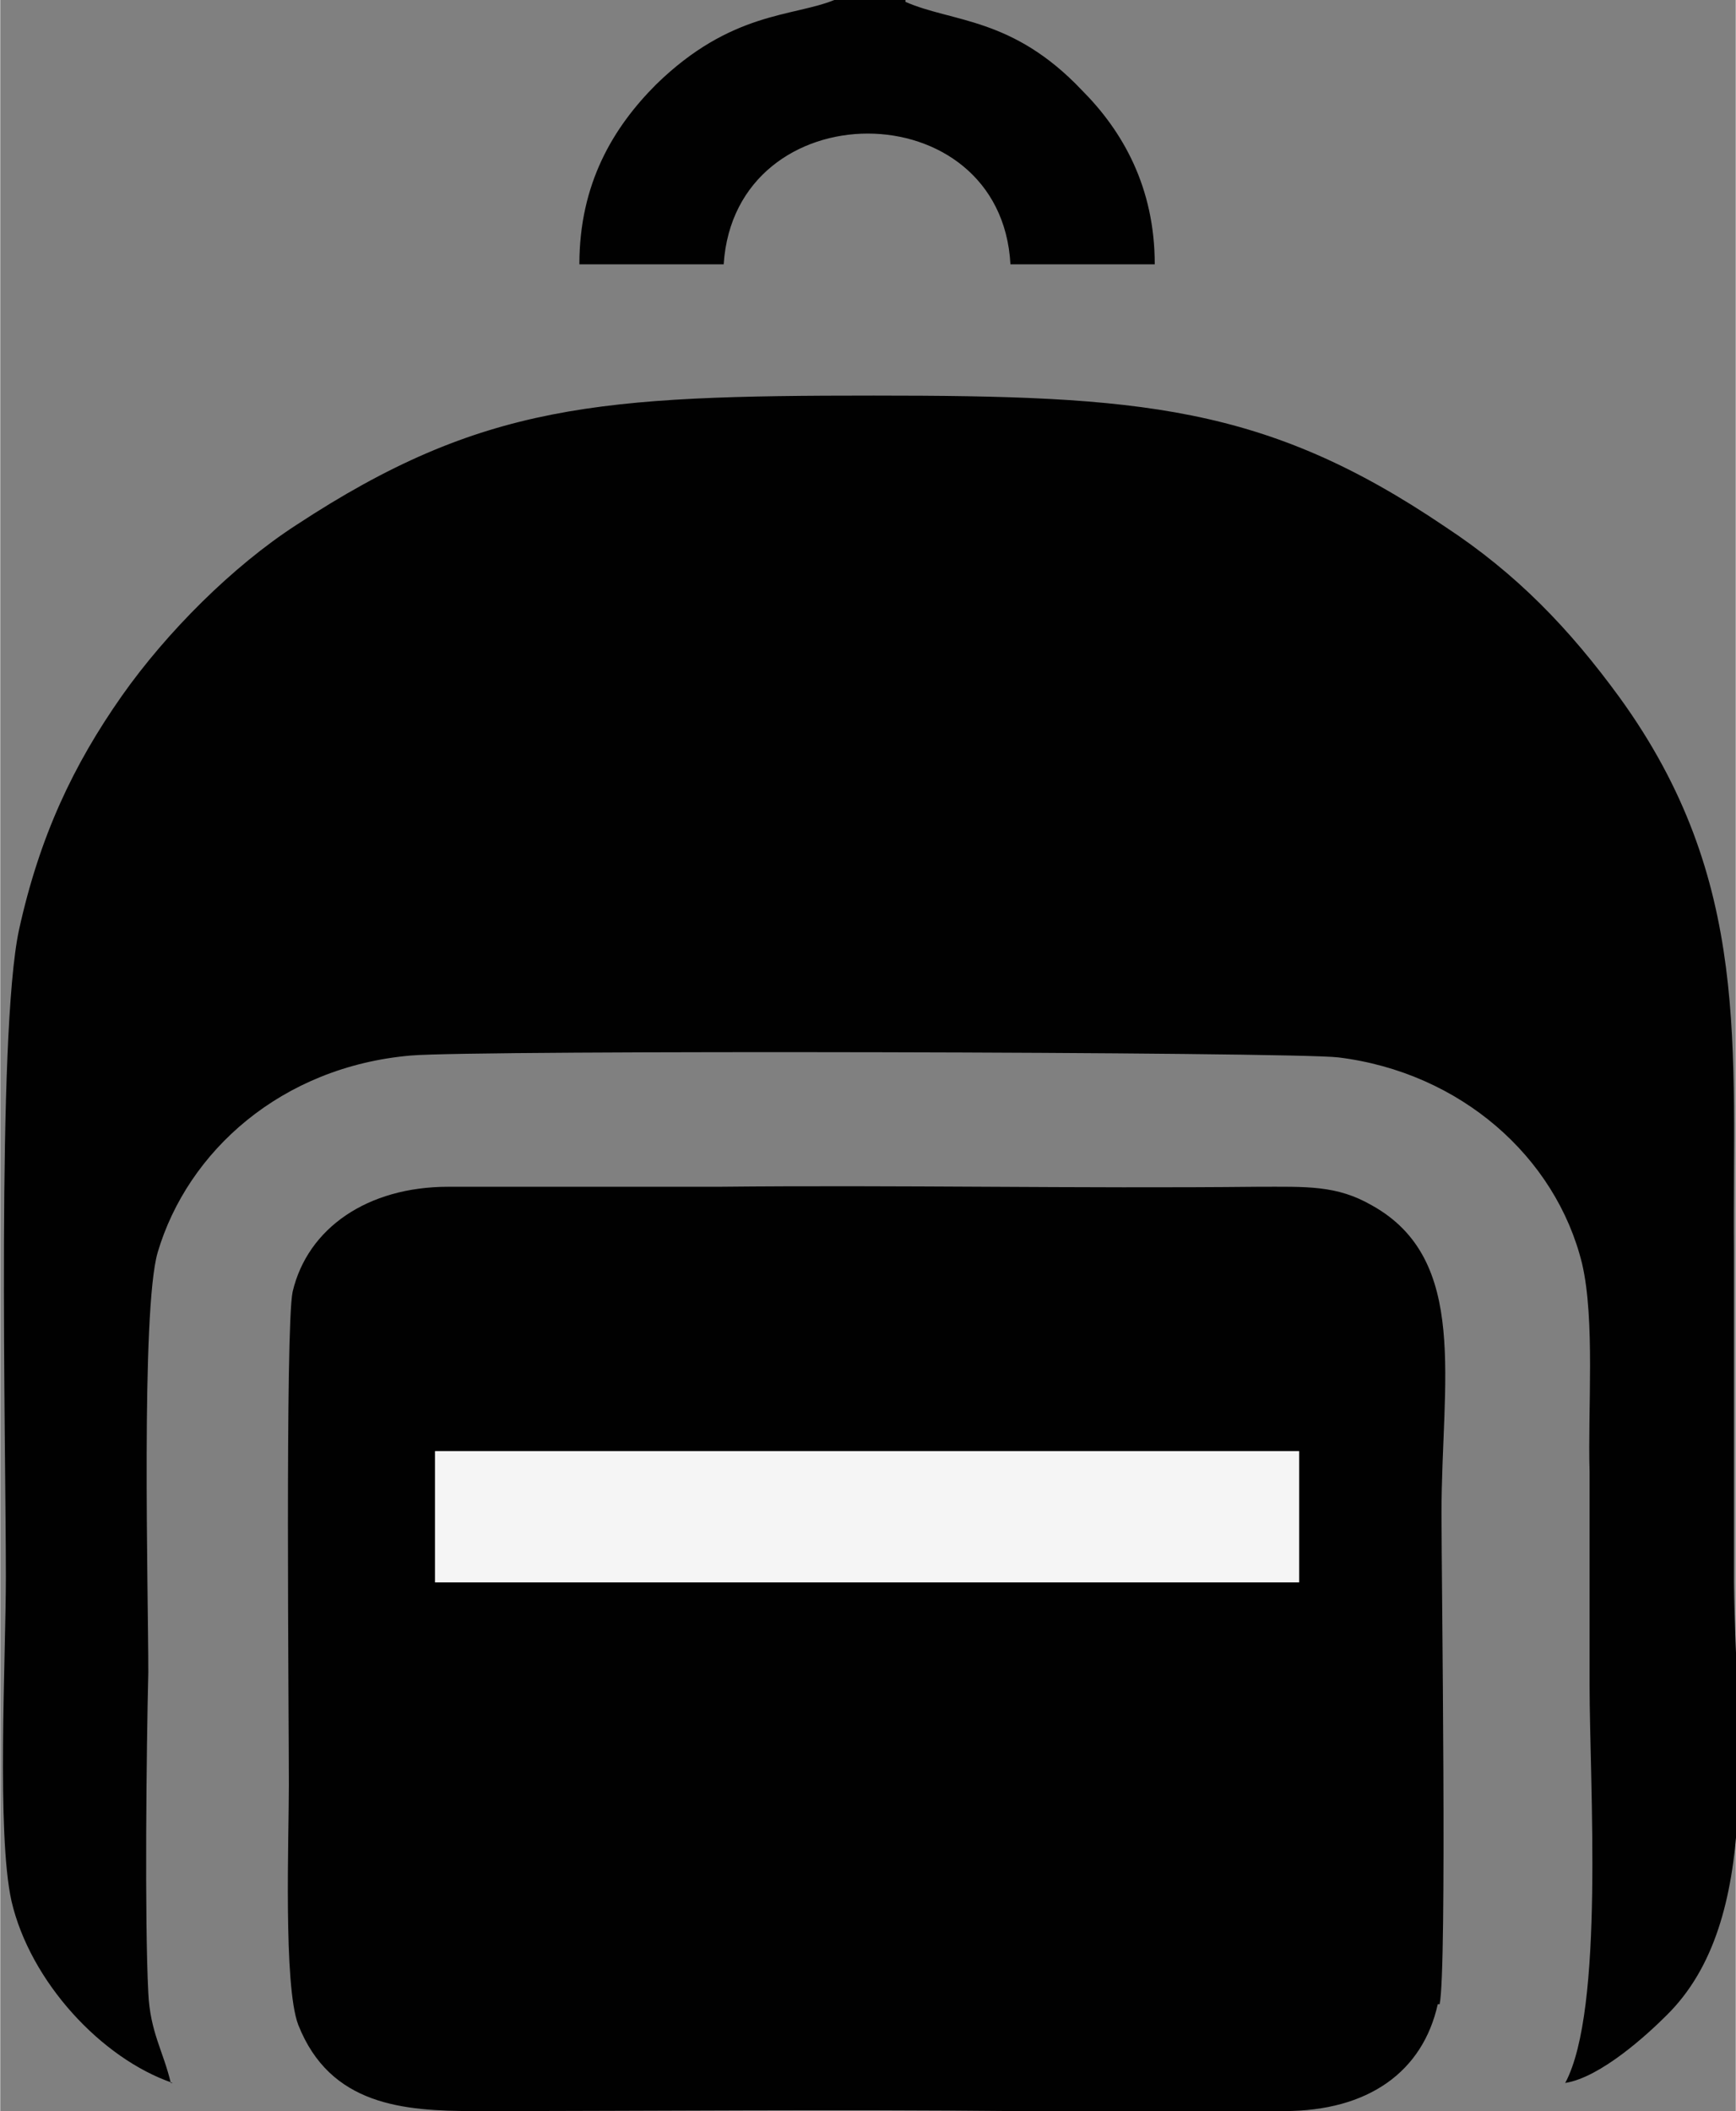 <?xml version="1.0" encoding="UTF-8"?>
<!DOCTYPE svg PUBLIC "-//W3C//DTD SVG 1.1//EN" "http://www.w3.org/Graphics/SVG/1.1/DTD/svg11.dtd">
<!-- Creator: CorelDRAW 2019 (64-Bit) -->
<svg xmlns="http://www.w3.org/2000/svg" xml:space="preserve" width="7.095mm" height="8.625mm" version="1.1" style="shape-rendering:geometricPrecision; text-rendering:geometricPrecision; image-rendering:optimizeQuality; fill-rule:evenodd; clip-rule:evenodd"
viewBox="0 0 9.26 11.26"
 xmlns:xlink="http://www.w3.org/1999/xlink">
 <rect x="0" y="0" width="9.26" height="11.26" fill="#808080" stroke="none"/>
 <defs>
  <style type="text/css">
   <![CDATA[
    .fil0 {fill:#010101}
    .fil1 {fill:whitesmoke}
   ]]>
  </style>
 </defs>
 <g id="Layer_x0020_1">
  <g id="_2407517789104">
   <path class="fil0" d="M0.91 11.11c-0.04,-0.17 -0.11,-0.27 -0.12,-0.48 -0.02,-0.39 -0.01,-1.3 -0,-1.71 0,-0.43 -0.04,-1.93 0.05,-2.24 0.16,-0.54 0.66,-0.99 1.35,-1.05 0.33,-0.03 4.71,-0.02 4.95,0.01 0.65,0.08 1.16,0.53 1.3,1.1 0.07,0.3 0.03,0.78 0.04,1.11 0,0.38 -0,0.76 0,1.14 0,0.52 0.08,1.73 -0.13,2.12 0.19,-0.03 0.44,-0.26 0.54,-0.36 0.52,-0.51 0.37,-1.5 0.36,-2.31 -0,-0.59 0,-1.17 0,-1.76 -0.01,-1.09 0.1,-1.98 -0.61,-2.96 -0.27,-0.37 -0.55,-0.66 -0.93,-0.91 -0.96,-0.65 -1.63,-0.7 -3.05,-0.7 -1.46,0 -2.09,0.04 -3.08,0.69 -0.34,0.22 -0.69,0.57 -0.93,0.91 -0.26,0.37 -0.44,0.75 -0.55,1.25 -0.12,0.56 -0.07,2.73 -0.07,3.45 -0,0.43 -0.05,1.37 0.03,1.73 0.1,0.43 0.48,0.84 0.86,0.97z"/>
   <path class="fil0" d="M2.32 7.74l4.61 -0 0 0.7 -4.61 0 -0 -0.7zm5.36 2.95c0.04,-0.19 0.01,-2.24 0.01,-2.62 0,-0.7 0.15,-1.35 -0.37,-1.64 -0.19,-0.11 -0.35,-0.1 -0.61,-0.1 -0.96,0.01 -1.92,-0.01 -2.88,0 -0.48,0 -0.96,-0 -1.44,-0 -0.43,-0 -0.75,0.22 -0.83,0.56 -0.04,0.19 -0.02,2.25 -0.02,2.63 0,0.28 -0.03,1.07 0.05,1.28 0.17,0.43 0.56,0.46 0.94,0.46 0.96,0 1.92,-0.01 2.88,0 0.48,0 0.96,0 1.44,-0 0.45,-0 0.74,-0.21 0.82,-0.57z"/>
   <polygon class="fil1" points="2.32,8.44 6.93,8.44 6.93,7.74 2.32,7.74 "/>
   <path class="fil0" d="M4.83 0l-0.38 0c-0.22,0.09 -0.55,0.06 -0.95,0.45 -0.23,0.23 -0.41,0.53 -0.41,0.96l0.77 0c0.06,-0.93 1.48,-0.93 1.53,-0l0.77 -0c-0,-0.41 -0.17,-0.71 -0.39,-0.93 -0.37,-0.39 -0.69,-0.36 -0.94,-0.47z"/>
  </g>
 </g>
</svg>
